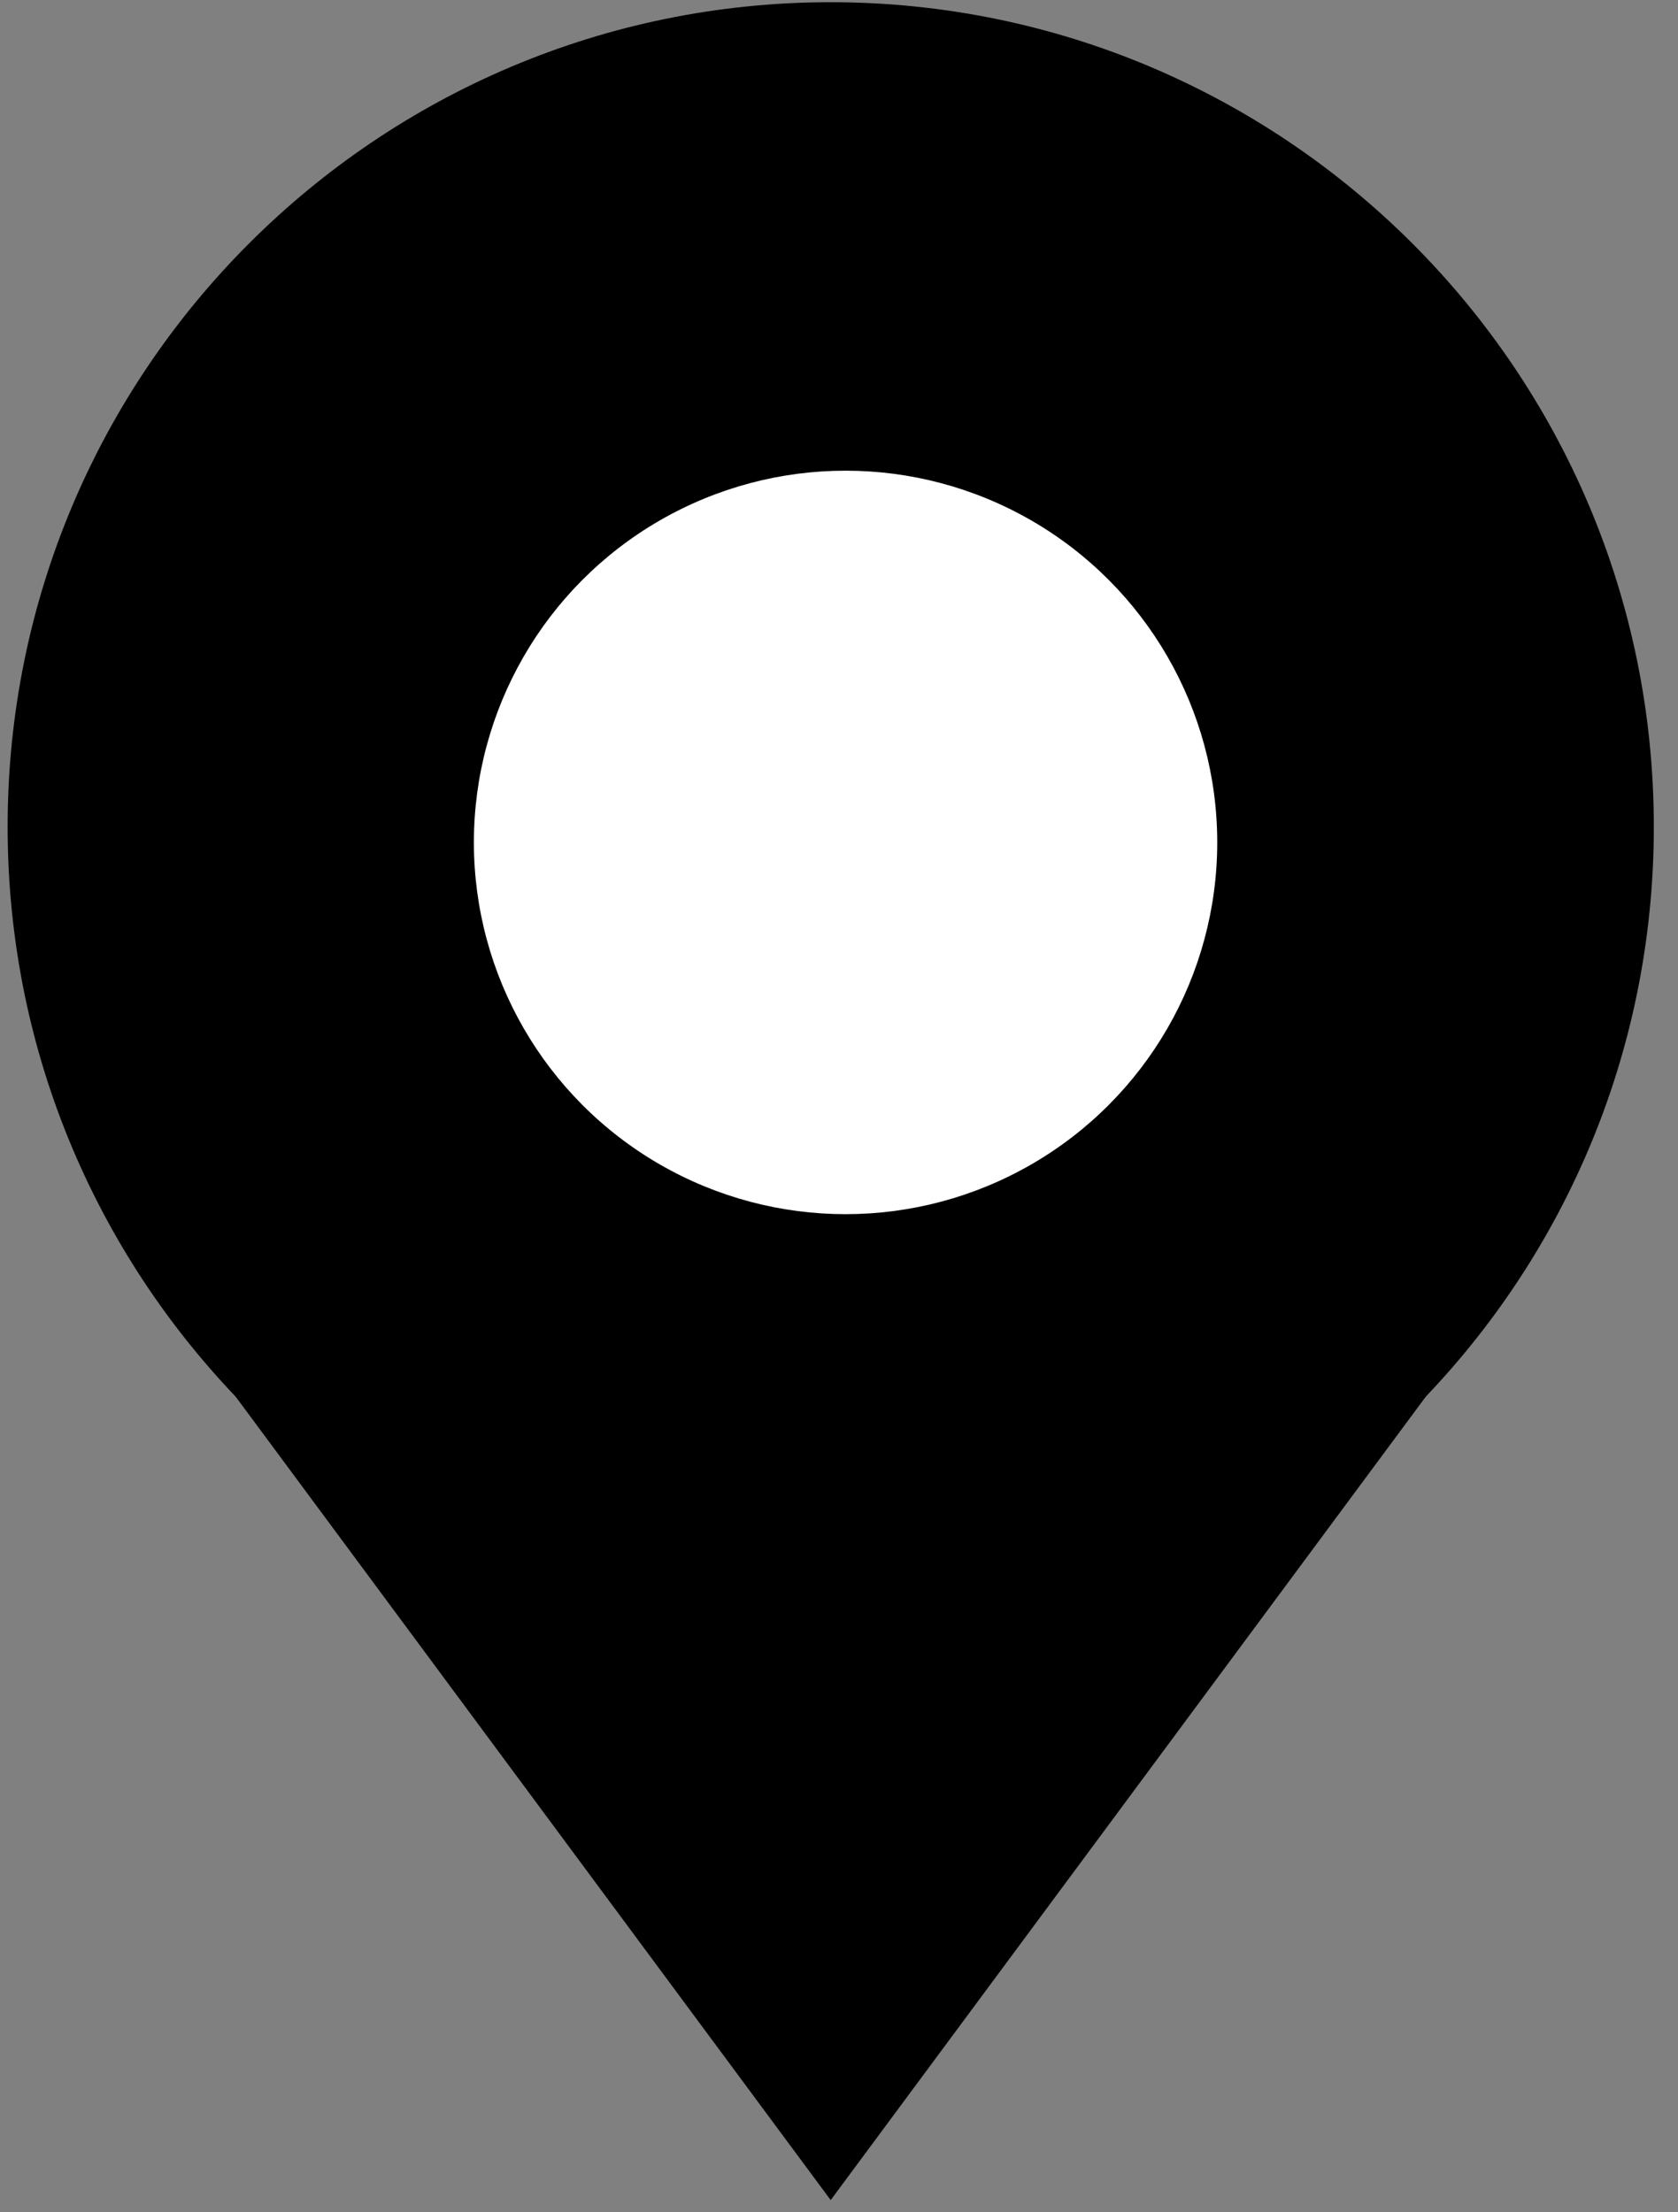 <svg width="22" height="29" viewBox="0 0 22 29" fill="none" xmlns="http://www.w3.org/2000/svg">
<rect x="0" y="0" width="22" height="29" fill="#808080" stroke="none"/>
<path d="M21.183 10.839C21.183 16.559 16.548 21.15 10.891 21.15C5.234 21.15 0.6 16.559 0.6 10.839C0.6 5.12 5.234 0.529 10.891 0.529C16.548 0.529 21.183 5.12 21.183 10.839Z" fill="black" stroke="black"/>
<path d="M18.688 17.475L10.891 28L3.095 17.475H18.688Z" fill="black" stroke="black"/>
<circle cx="11.086" cy="11.043" r="4.873" fill="white" fill-opacity="1"/>
</svg>